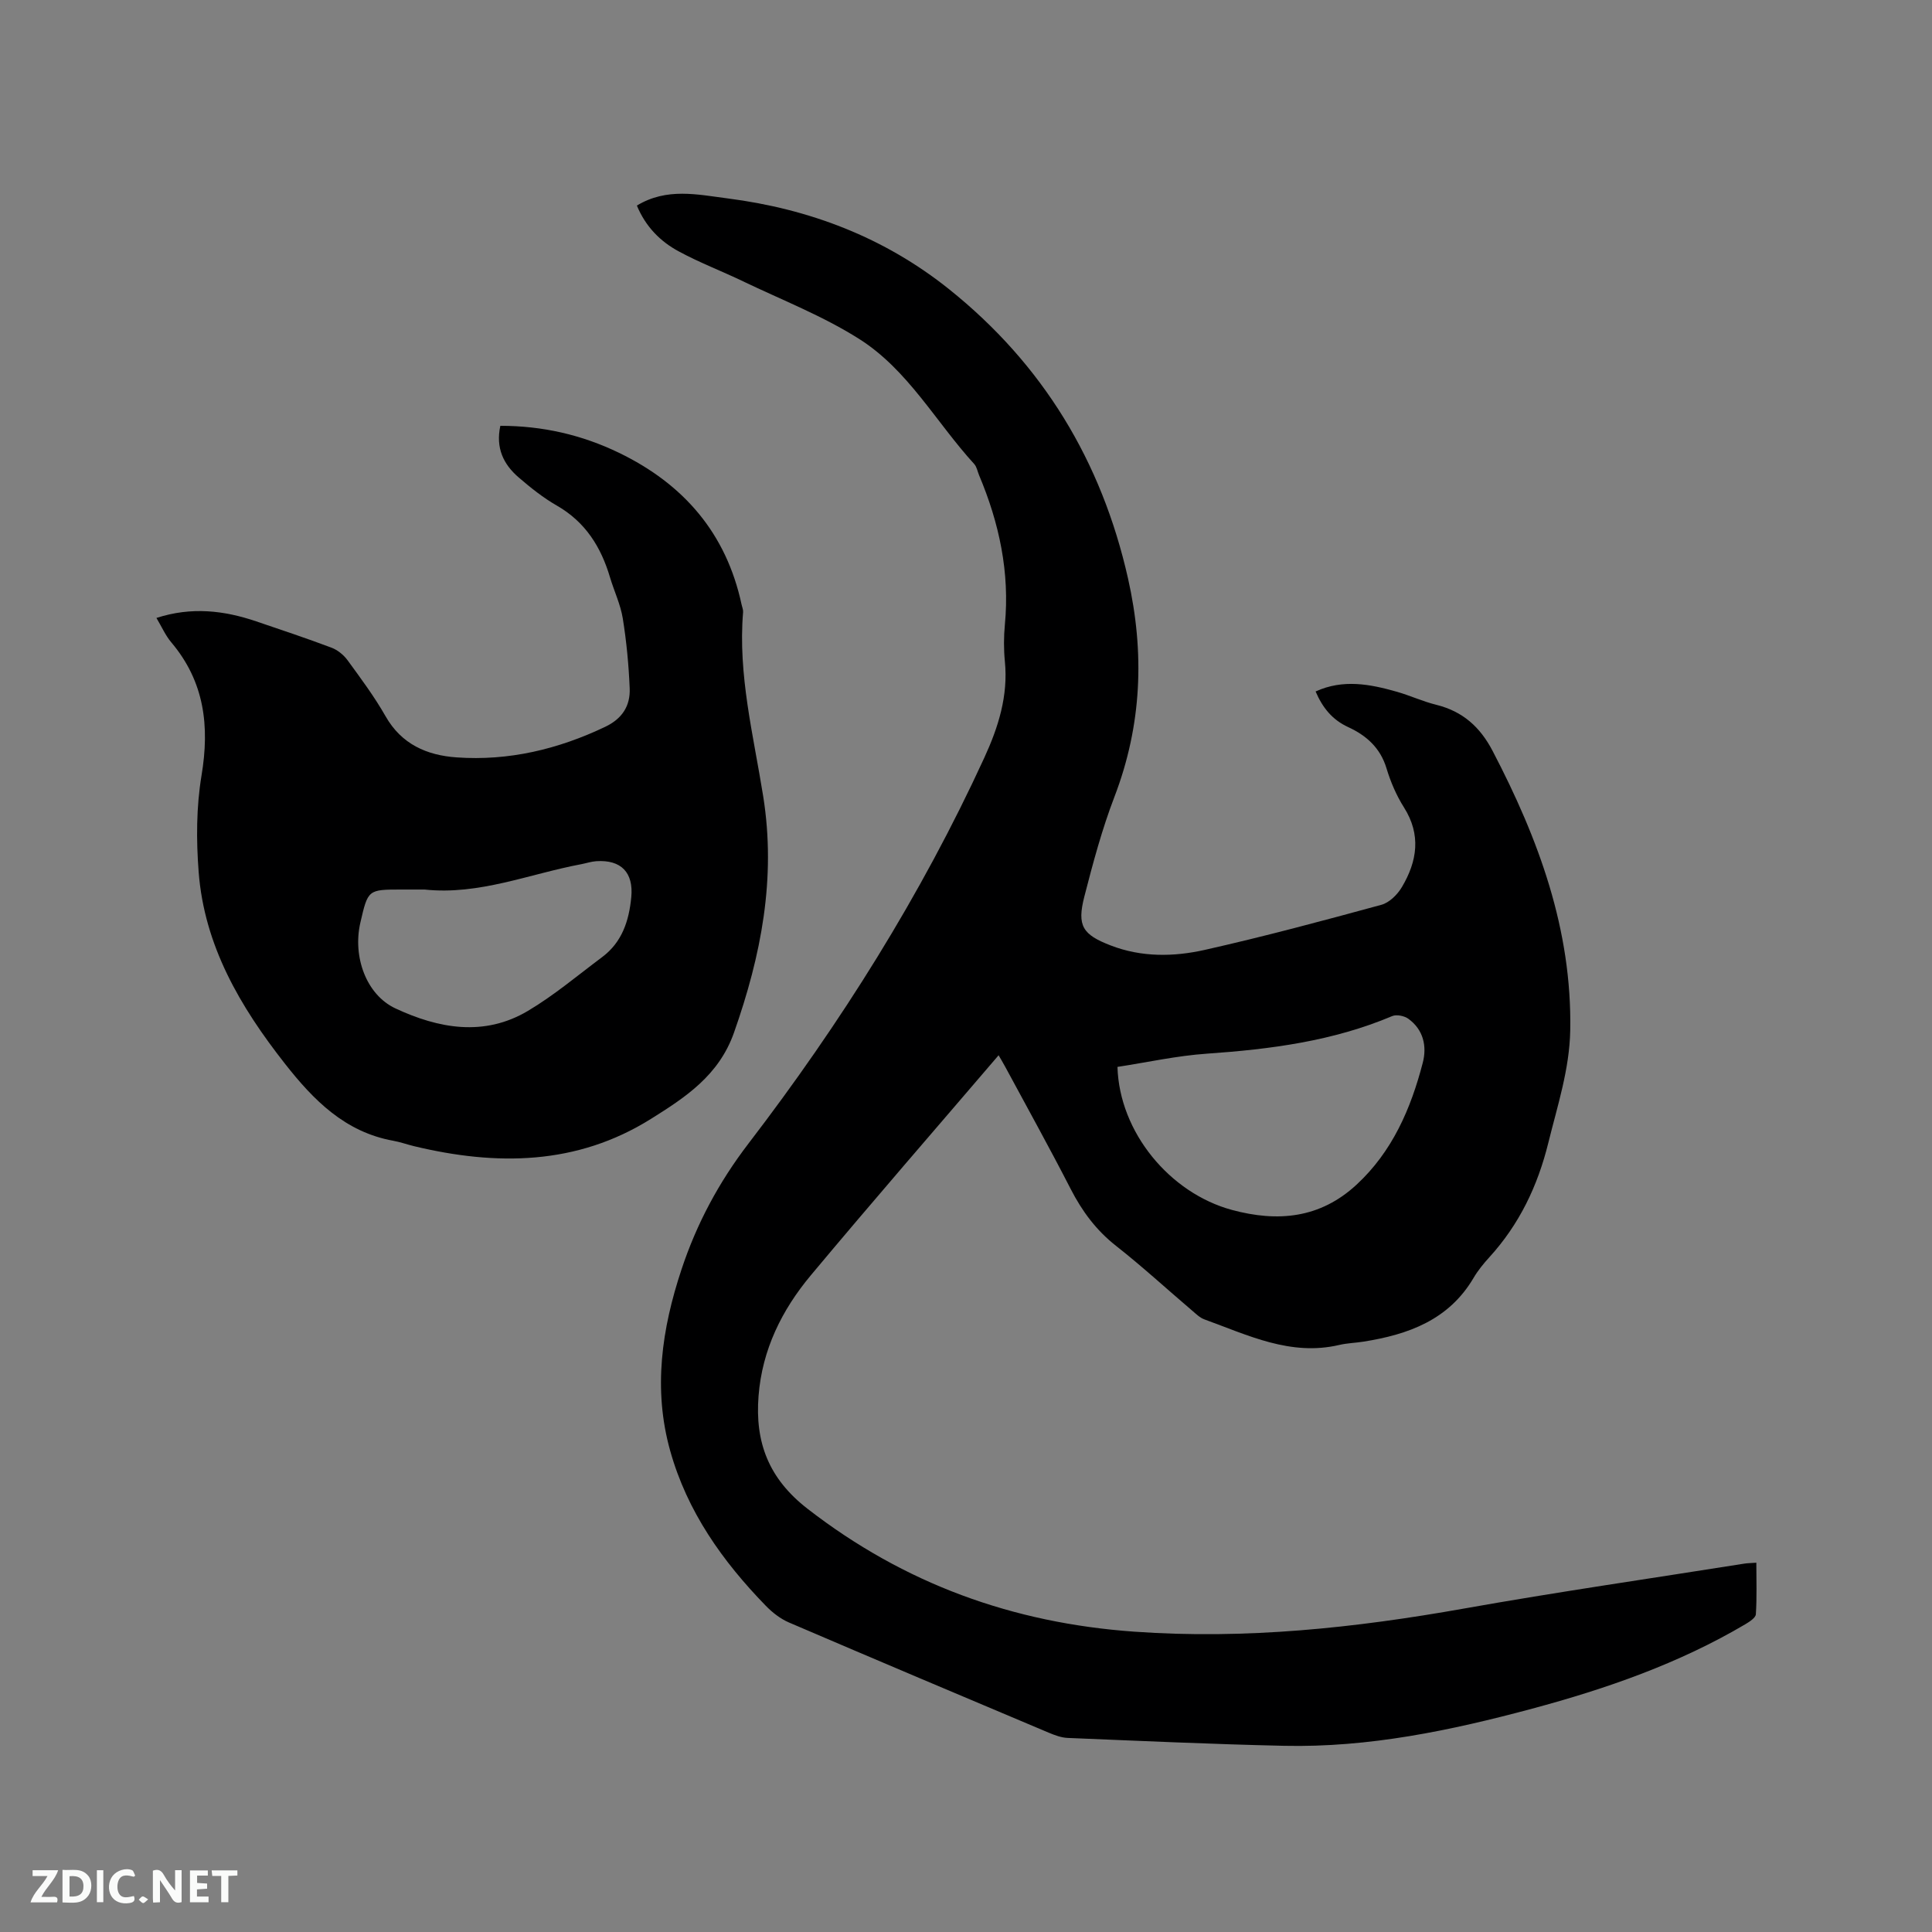 <svg enable-background="new 0 0 400 400" viewBox="0 0 400 400" xmlns="http://www.w3.org/2000/svg"><rect x="0" y="0" width="400" height="400" fill="#808080" stroke="none"/><path d="m131.86 42.56c6.2-3.76 12.56-2.28 18.79-1.48 16.94 2.17 32.44 8.07 45.85 18.8 19.41 15.54 31.57 35.6 37.04 59.86 3.47 15.41 2.88 30.38-2.81 45.24-2.57 6.7-4.44 13.69-6.23 20.65-1.55 6.06-.37 7.87 5.47 10.12 6.37 2.46 13.02 2.36 19.44.92 12.28-2.76 24.45-6.03 36.59-9.34 1.66-.45 3.34-2.13 4.26-3.69 3.15-5.32 4.01-10.79.42-16.47-1.57-2.48-2.77-5.28-3.62-8.1-1.28-4.24-4.17-6.8-7.93-8.53-3.31-1.52-5.32-4.04-6.75-7.38 5.7-2.6 11.28-1.52 16.82.06 2.74.78 5.37 2.01 8.13 2.69 5.48 1.36 9.09 4.55 11.72 9.6 9.48 18.16 16.43 36.94 16.05 57.82-.15 8.06-2.64 15.58-4.54 23.29-2.21 8.95-6 16.86-12.19 23.66-1.21 1.33-2.38 2.75-3.28 4.29-5.13 8.71-13.5 11.73-22.79 13.2-1.67.27-3.39.3-5.03.69-10.09 2.36-18.89-2.03-27.9-5.29-.95-.34-1.76-1.15-2.57-1.84-5.25-4.47-10.33-9.14-15.75-13.4-4.11-3.23-7.02-7.17-9.38-11.77-4.35-8.48-8.98-16.81-13.5-25.2-.49-.91-1.02-1.79-1.42-2.48-13.03 15.23-26.11 30.27-38.88 45.56-5.99 7.17-10.07 15.38-10.82 24.97-.76 9.63 2.1 17.14 10.16 23.38 20.02 15.52 42.46 23.64 67.62 25.43 23.04 1.64 45.67-.77 68.29-4.79 19.29-3.43 38.69-6.23 58.04-9.3.62-.1 1.25-.1 2.47-.19 0 3.65.13 7.18-.1 10.68-.05.73-1.31 1.54-2.16 2.05-13.79 8.15-28.77 13.36-44.15 17.49-16.82 4.52-33.83 8.08-51.37 7.69-14.93-.33-29.86-1.02-44.78-1.63-1.33-.05-2.68-.56-3.93-1.08-17.95-7.57-35.89-15.14-53.79-22.82-1.77-.76-3.44-2.06-4.8-3.46-8.97-9.23-16.28-19.51-19.8-32.11-3.57-12.76-1.73-25.24 2.34-37.5 3.14-9.48 7.71-18.05 13.91-26.14 19.05-24.85 35.68-51.29 48.79-79.83 2.91-6.33 4.96-12.81 4.26-19.93-.25-2.52-.24-5.11 0-7.63 1.03-10.81-1.17-21.03-5.34-30.93-.33-.78-.47-1.72-1-2.31-7.92-8.66-13.7-19.48-23.79-25.88-7.53-4.78-16-8.08-24.09-11.96-4.38-2.11-8.95-3.84-13.22-6.15-3.92-2.08-6.96-5.2-8.75-9.53zm99.5 178.33c.39 13.55 10.85 26.13 23.69 29.61 9.51 2.57 18.25 1.75 25.78-5.2 7.43-6.86 11.27-15.75 13.74-25.27.89-3.42.13-6.85-2.98-9.1-.84-.61-2.45-.94-3.35-.56-12.27 5.19-25.2 6.87-38.36 7.78-6.24.43-12.43 1.81-18.52 2.74z" fill="#000001"/><path d="m32.39 127.94c7.23-2.35 13.97-1.56 20.64.7 5.21 1.77 10.44 3.51 15.59 5.45 1.28.48 2.54 1.51 3.35 2.62 2.75 3.77 5.55 7.53 7.85 11.57 3.31 5.83 8.58 8.1 14.72 8.53 10.79.76 21-1.68 30.76-6.33 3.54-1.69 5.22-4.35 5.07-7.98-.2-4.84-.66-9.69-1.43-14.47-.47-2.89-1.79-5.64-2.64-8.48-1.86-6.29-5.09-11.47-10.99-14.86-2.83-1.62-5.44-3.7-7.92-5.84-3.14-2.69-4.8-6.09-3.8-10.69 8.72 0 16.86 1.86 24.57 5.59 13.4 6.48 22.22 16.68 25.38 31.43.11.52.35 1.05.31 1.55-1.09 12.97 2.15 25.51 4.16 38.12 2.71 17.01-.42 32.97-6.04 48.93-3.13 8.88-10.05 13.4-17.16 17.85-15.38 9.65-32.04 9.77-49.1 5.67-1.44-.35-2.85-.86-4.3-1.12-9.99-1.81-16.49-8.4-22.43-15.97-9.25-11.78-16.68-24.41-17.85-39.68-.51-6.61-.49-13.44.59-19.95 1.71-10.26.62-19.44-6.25-27.58-1.2-1.41-1.97-3.2-3.08-5.06zm55.51 56.23c-1.59 0-3.18 0-4.77 0-6.94 0-6.94 0-8.52 6.85-1.63 7.06 1.22 14.94 7.26 17.76 8.94 4.17 18.35 5.9 27.42.52 5.41-3.21 10.29-7.34 15.36-11.13 4.13-3.08 5.58-7.5 6.05-12.43.48-5.06-2.07-7.78-7.24-7.44-1.05.07-2.07.42-3.11.62-10.78 2.02-21.16 6.45-32.45 5.25z" fill="#000001"/><g fill="#fafbfa"><path d="m37.59 393.81c-.92.31-1.52.05-2-.78-.7-1.2-1.52-2.34-2.47-3.78v4.59c-.55.03-.95.05-1.41.07-.03-.37-.06-.64-.06-.91 0-1.91 0-3.81 0-5.7 1.13-.41 1.77-.03 2.29.91.62 1.11 1.38 2.14 2.31 3.19v-4.2h1.35v6.61z"/><path d="m12.94 393.88v-6.75c1.9.19 3.93-.54 5.37 1.29.8 1.01.78 2.88.03 3.97-1.37 1.97-3.4 1.51-5.4 1.49m1.45-1.22c2.04.12 2.92-.58 2.89-2.21-.03-1.51-.98-2.19-2.89-2z"/><path d="m11.81 393.87h-5.49c.68-2.18 2.47-3.48 3.51-5.45h-3.08v-1.21h5.29c-.71 2.13-2.44 3.48-3.47 5.51.86 0 1.63.04 2.39-.01.79-.05 1.14.21.85 1.16"/><path d="m39.33 393.86v-6.61h3.7v1.07h-2.22v1.52c.68.04 1.34.09 2.07.13v1.07c-.72.05-1.38.09-2.1.14v1.48h2.4v1.19h-3.85z"/><path d="m27.71 388.56c-1.15-.3-2.46-.61-3.1.64-.37.73-.41 1.93-.06 2.67.63 1.35 1.99.93 3.17.68.35.94-.01 1.32-.93 1.46-1.62.25-3.05-.27-3.76-1.48-.73-1.24-.6-3.03.31-4.17.88-1.11 2.71-1.7 4-1.16.32.13.44.74.65 1.12-.1.08-.19.16-.28.24"/><path d="m49.15 387.24v1.07c-.59.02-1.17.05-1.87.08v5.44h-1.48v-5.44h-1.85c-.05-.4-.08-.73-.13-1.15z"/><path d="m20.06 387.21h1.33v6.62h-1.33z"/><path d="m30.68 393.25c-.49.38-.8.79-1.05.76-.32-.05-.6-.45-.9-.7.26-.24.51-.64.8-.67.29-.04.62.3 1.15.61"/></g></svg>